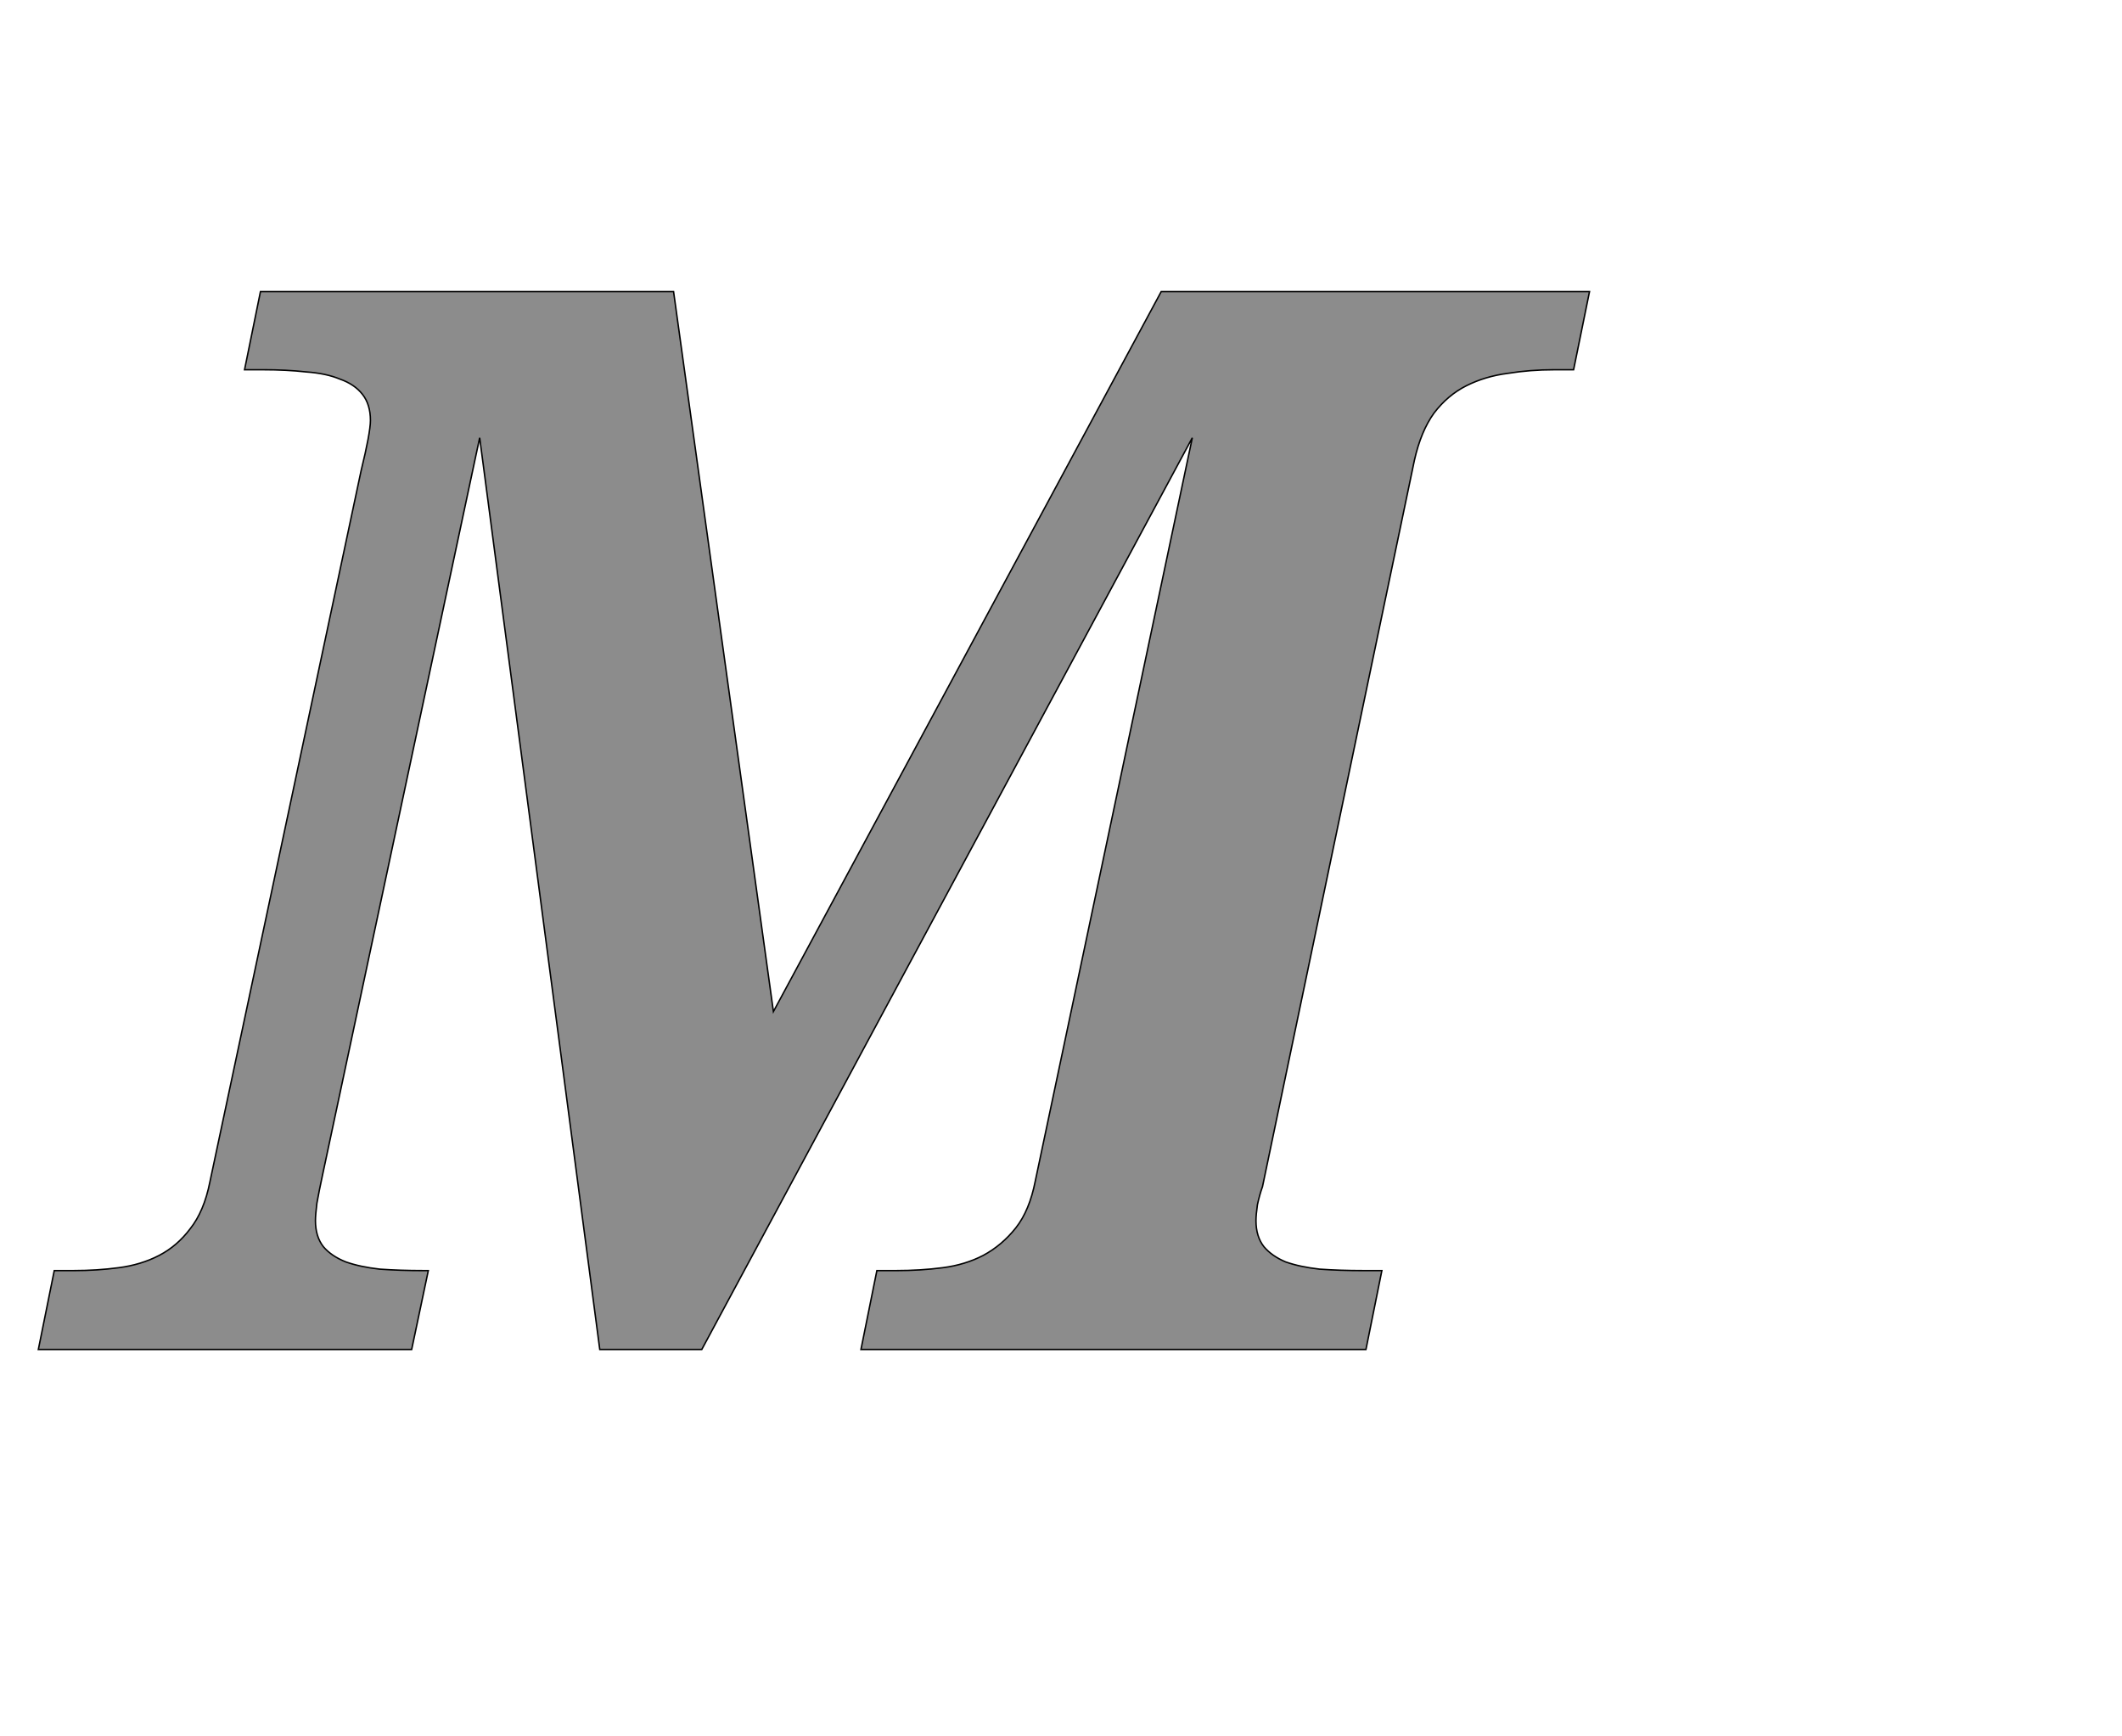 <!--
BEGIN METADATA

BBOX_X_MIN -47
BBOX_Y_MIN 0
BBOX_X_MAX 2097
BBOX_Y_MAX 1462
WIDTH 2144
HEIGHT 1462
H_BEARING_X -47
H_BEARING_Y 1462
H_ADVANCE 1950
V_BEARING_X -1022
V_BEARING_Y 303
V_ADVANCE 2069
ORIGIN_X 0
ORIGIN_Y 0

END METADATA
-->

<svg width='2933px' height='2399px' xmlns='http://www.w3.org/2000/svg' version='1.1'>

 <!-- make sure glyph is visible within svg window -->
 <g fill-rule='nonzero'  transform='translate(100 1865)'>

  <!-- draw actual outline using lines and Bezier curves-->
  <path fill='black' stroke='black' fill-opacity='0.45'  stroke-width='2'  d='
 M 2097,-1462
 L 2075,-1354
 L 2048,-1354
 Q 2015,-1354 1984,-1349
 Q 1953,-1345 1927,-1332
 Q 1901,-1319 1882,-1294
 Q 1864,-1269 1855,-1229
 L 1645,-225
 Q 1641,-214 1638,-200
 Q 1636,-186 1636,-178
 Q 1636,-156 1647,-142
 Q 1658,-129 1677,-121
 Q 1697,-114 1724,-111
 Q 1752,-109 1784,-109
 L 1810,-109
 L 1788,0
 L 1090,0
 L 1112,-109
 L 1139,-109
 Q 1172,-109 1203,-113
 Q 1234,-117 1259,-130
 Q 1285,-144 1304,-168
 Q 1323,-192 1331,-233
 L 1548,-1260
 L 870,0
 L 729,0
 L 563,-1260
 L 346,-242
 Q 341,-219 338,-202
 Q 336,-186 336,-178
 Q 336,-156 347,-142
 Q 358,-129 378,-121
 Q 398,-114 425,-111
 Q 453,-109 485,-109
 L 492,-109
 L 469,0
 L -47,0
 L -25,-109
 L 2,-109
 Q 34,-109 64,-113
 Q 95,-117 120,-130
 Q 145,-143 163,-167
 Q 182,-191 190,-231
 L 399,-1214
 Q 412,-1267 412,-1284
 Q 412,-1306 401,-1320
 Q 390,-1334 370,-1341
 Q 351,-1349 323,-1351
 Q 296,-1354 264,-1354
 L 238,-1354
 L 260,-1462
 L 831,-1462
 L 969,-467
 L 1505,-1462
 L 2097,-1462
 Z

  '/>
 </g>
</svg>
